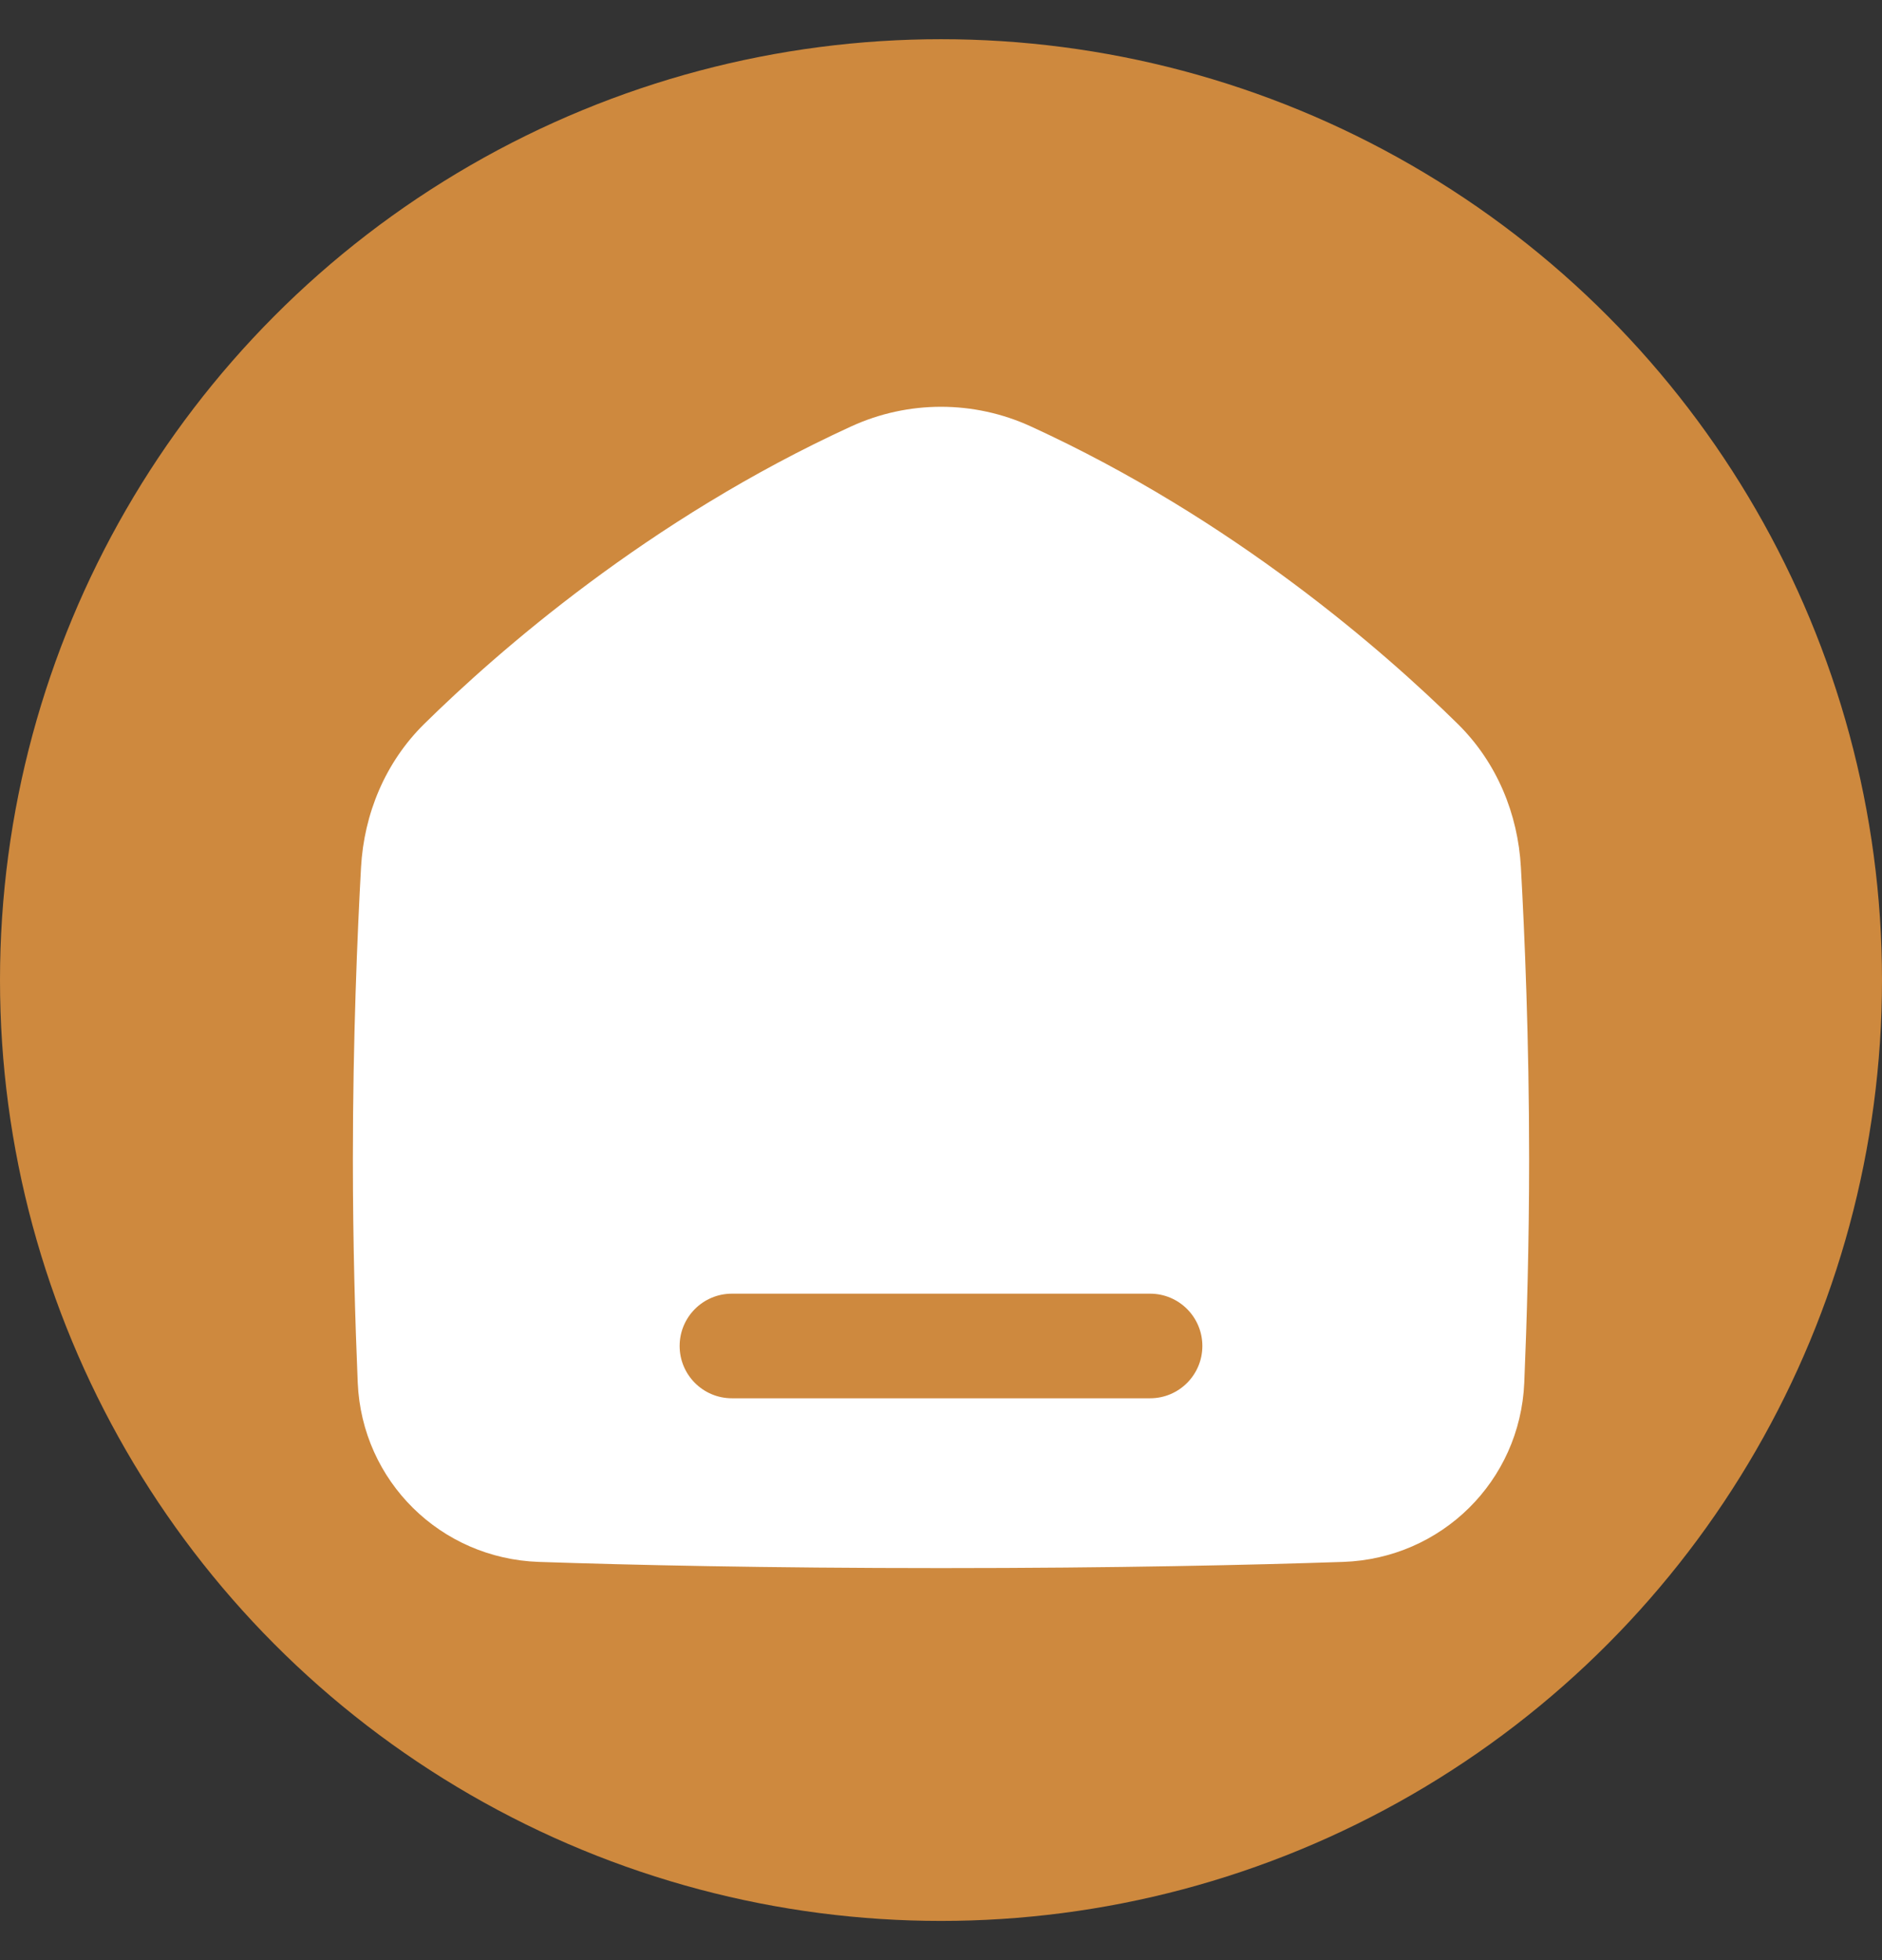 <svg width="24" height="25" viewBox="0 0 24 25" fill="none" xmlns="http://www.w3.org/2000/svg">
<rect x="0" y="0" width="24" height="25" fill="#333333" stroke="none"/>
<circle cx="12" cy="12.5" r="12" fill="#CE893E"/>
<path fill-rule="evenodd" clip-rule="evenodd" d="M10.856 5.438C11.582 5.105 12.418 5.105 13.144 5.438C15.732 6.623 17.661 8.318 18.59 9.233C19.09 9.726 19.358 10.383 19.395 11.062C19.442 11.897 19.5 13.252 19.5 14.781C19.5 15.86 19.471 16.852 19.438 17.636C19.384 18.892 18.381 19.878 17.129 19.921C15.97 19.96 14.246 20 12 20C9.754 20 8.031 19.96 6.871 19.921C5.619 19.878 4.616 18.892 4.562 17.636C4.529 16.852 4.5 15.86 4.5 14.781C4.5 13.252 4.558 11.897 4.604 11.062C4.642 10.383 4.91 9.726 5.41 9.233C6.339 8.318 8.268 6.623 10.856 5.438ZM9.333 16.5C8.965 16.5 8.667 16.799 8.667 17.167C8.667 17.535 8.965 17.834 9.333 17.834H14.667C15.035 17.834 15.333 17.535 15.333 17.167C15.333 16.799 15.035 16.5 14.667 16.5H9.333Z" fill="white"/>
</svg>
